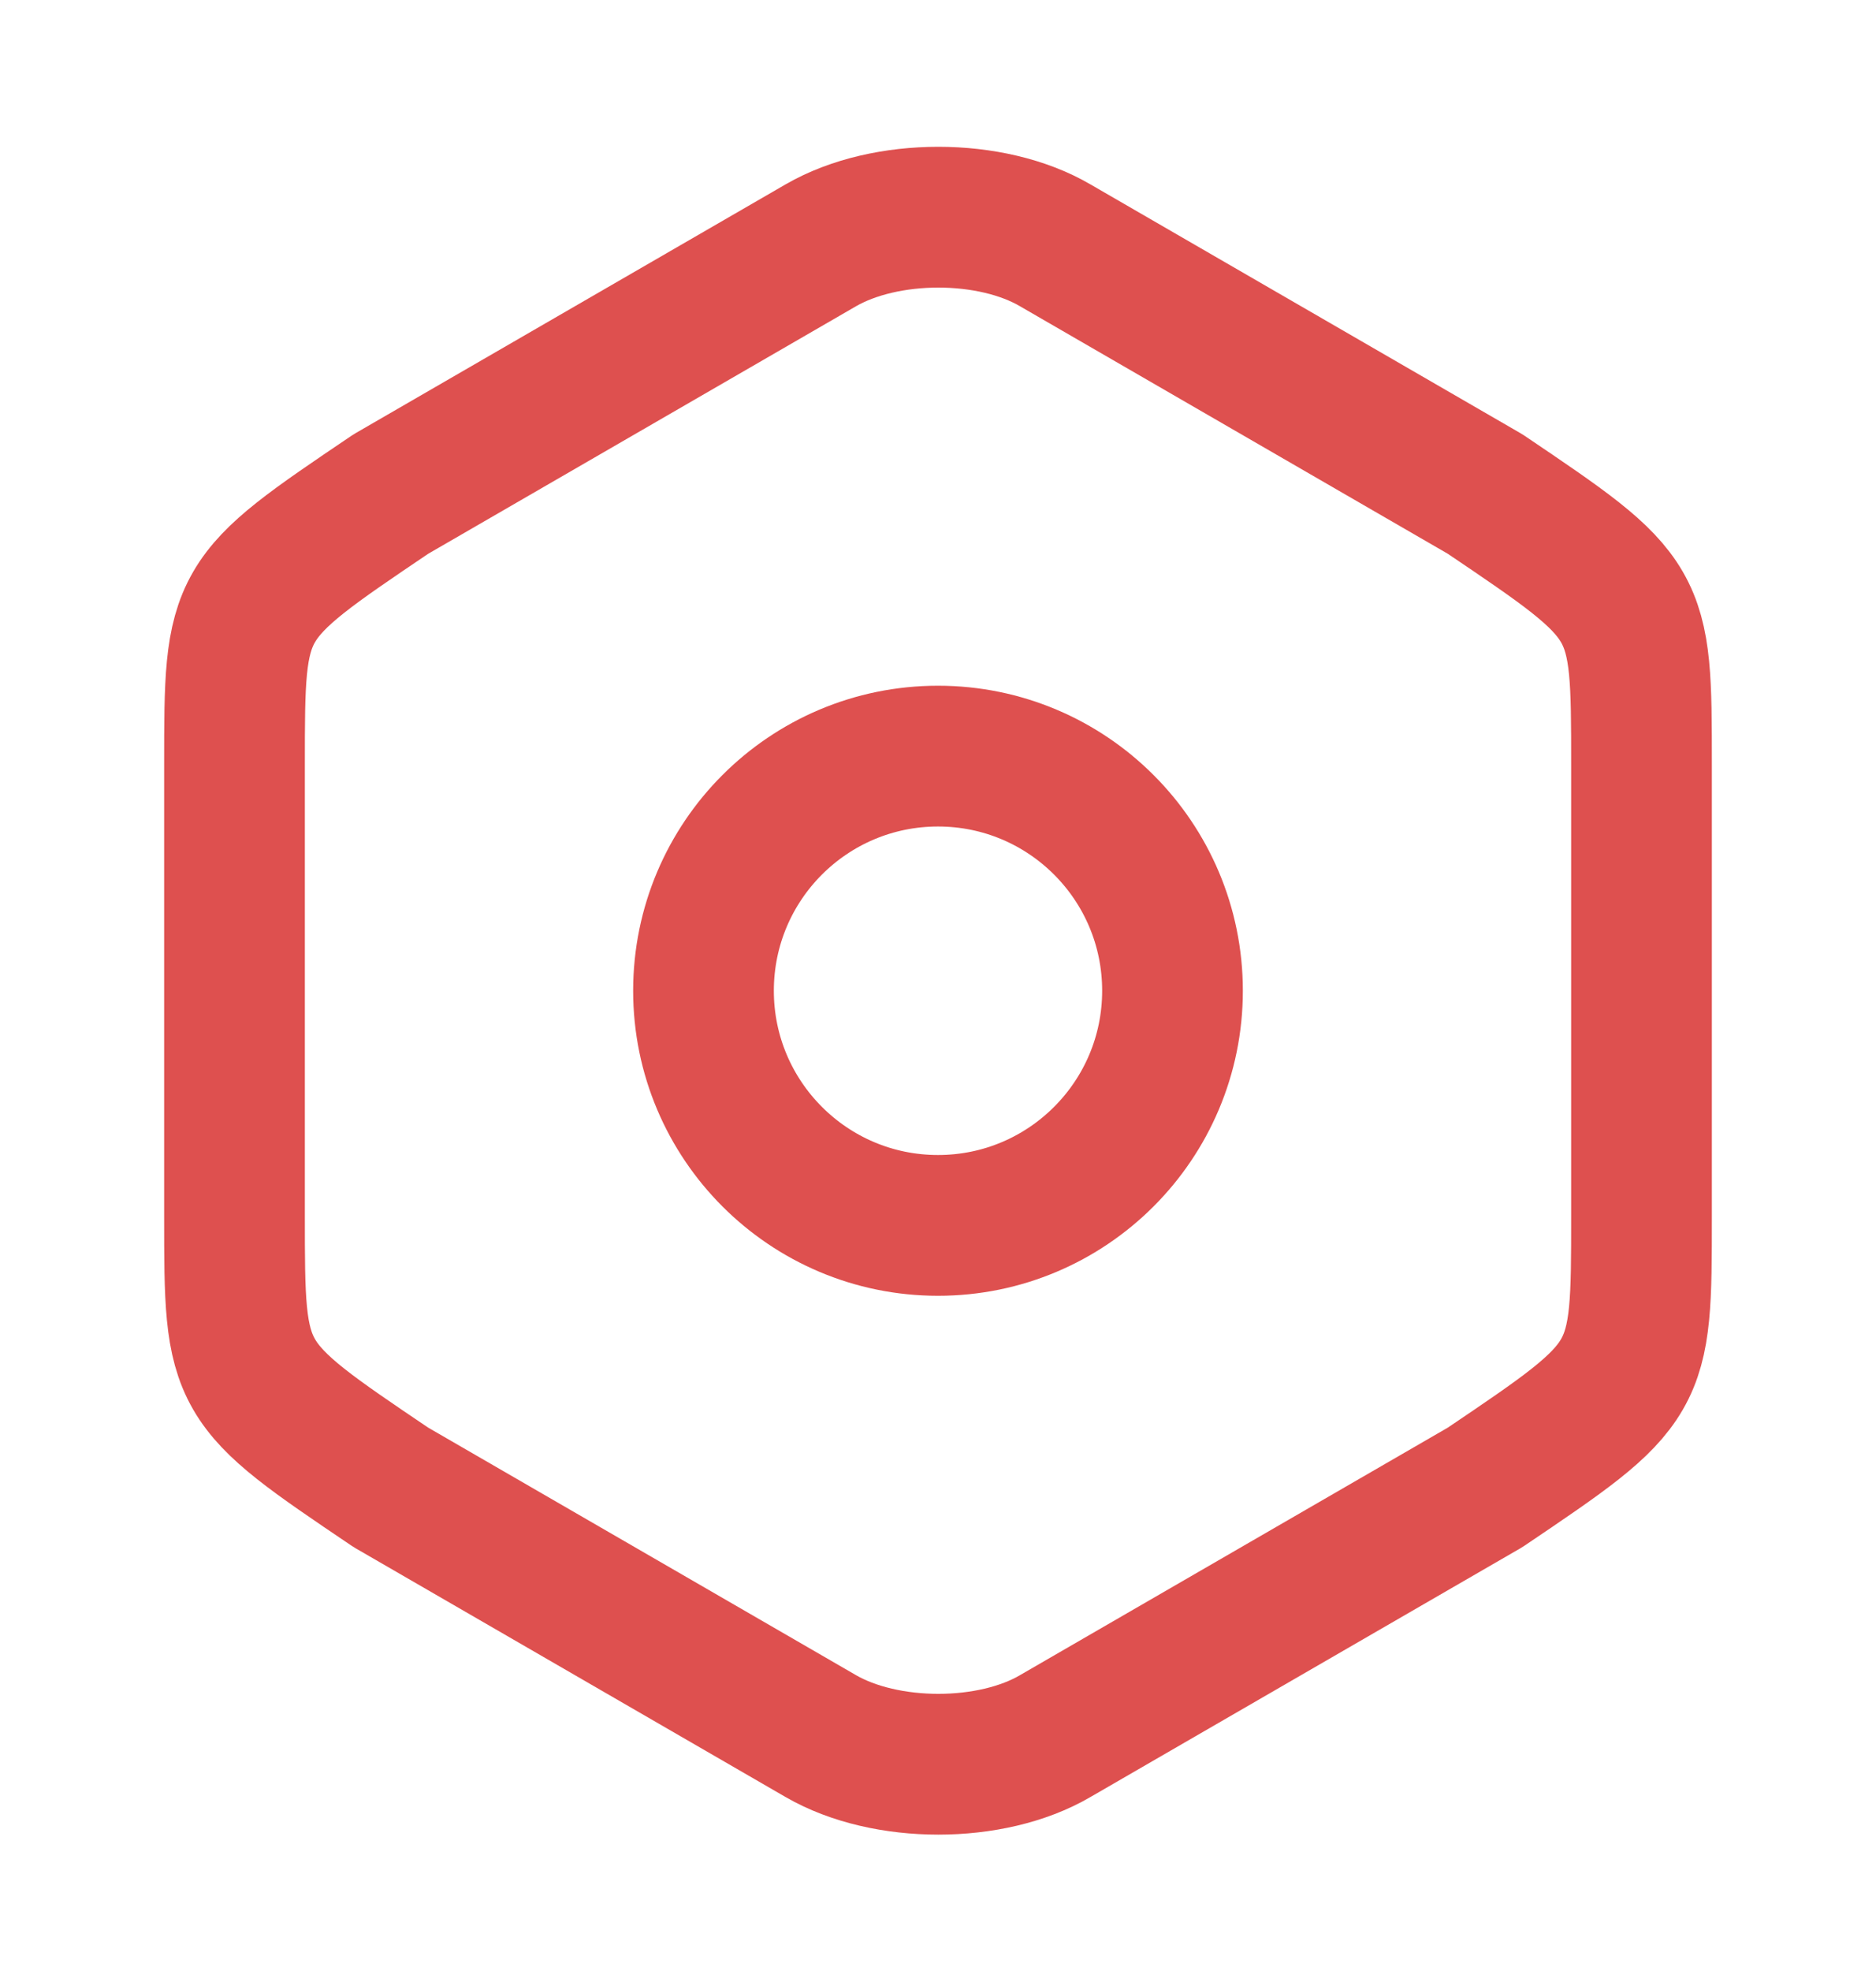 <svg width="20" height="21" viewBox="0 0 20 21" fill="none" xmlns="http://www.w3.org/2000/svg">
<path d="M2.5 8.147V12.956C2.5 14.722 2.5 14.722 4.167 15.847L8.75 18.497C9.442 18.897 10.567 18.897 11.25 18.497L15.833 15.847C17.5 14.722 17.5 14.722 17.5 12.964V8.147C17.5 6.389 17.5 6.389 15.833 5.264L11.25 2.614C10.567 2.214 9.442 2.214 8.75 2.614L4.167 5.264C2.5 6.389 2.5 6.389 2.5 8.147Z" stroke="#DE504F" stroke-width="1.5" stroke-linecap="round" stroke-linejoin="round"/>
<path d="M10 13.056C11.381 13.056 12.5 11.936 12.5 10.556C12.5 9.175 11.381 8.056 10 8.056C8.619 8.056 7.5 9.175 7.5 10.556C7.5 11.936 8.619 13.056 10 13.056Z" stroke="#DE504F" stroke-width="1.5" stroke-linecap="round" stroke-linejoin="round"/>
</svg>
